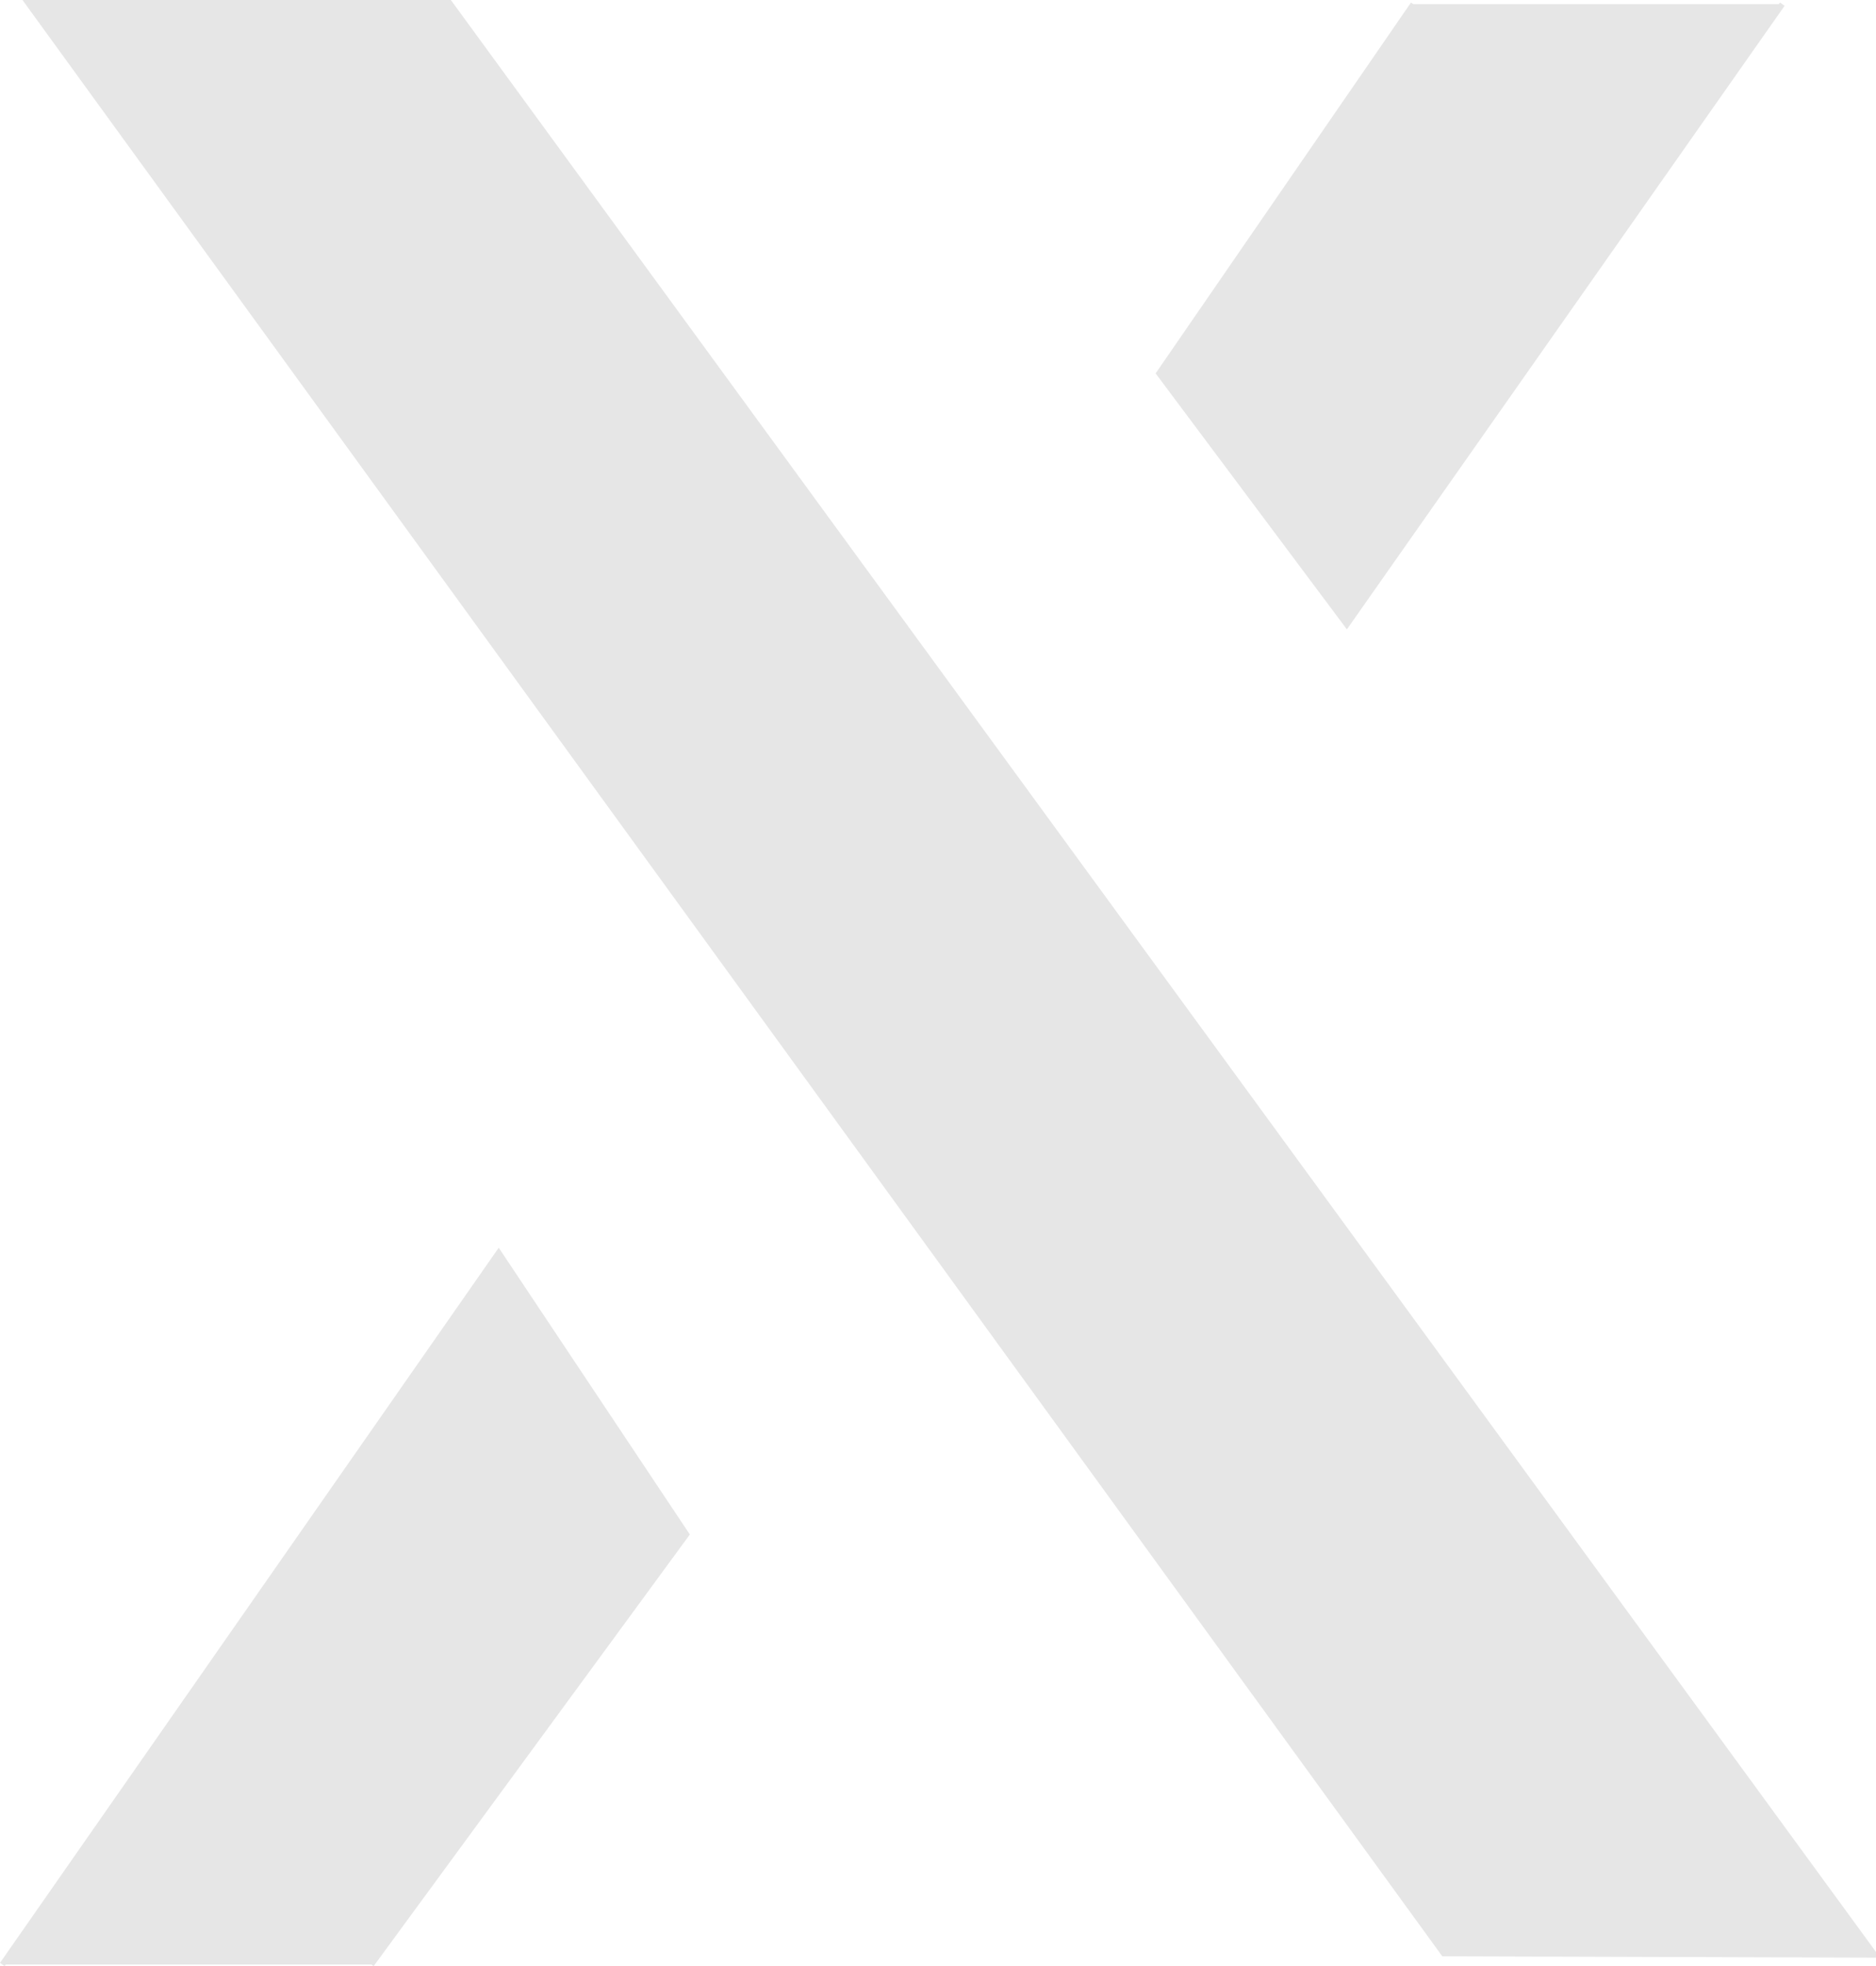 <svg xmlns="http://www.w3.org/2000/svg" width="332.631" height="348.488" viewBox="0 0 332.631 348.488">
  <g id="xbox-series-x" transform="translate(-650.34 -1049)">
    <g id="Grupo_54" data-name="Grupo 54" transform="translate(655.304 1049.5)">
      <path id="Caminho_131" data-name="Caminho 131" d="M326.759,345.984l-76.646-.24L-.906,0H73.816L326.339,345.744" transform="translate(0.906 0)" fill="#e6e6e6" stroke="#e6e6e6" stroke-width="1"/>
    </g>
    <g id="Grupo_55" data-name="Grupo 55" transform="translate(855.857 1049.74)">
      <path id="Caminho_131-2" data-name="Caminho 131" d="M83.226.044,38.156,65.475l33.285,44.53L148.656.044" transform="translate(-38.156 -0.044)" fill="#e6e6e6" stroke="#e6e6e6" stroke-width="1"/>
    </g>
    <g id="Grupo_56" data-name="Grupo 56" transform="translate(650.75 1271.04)">
      <path id="Caminho_131-3" data-name="Caminho 131" d="M103.586,123.2l55.865-76.226L126.166-2.956,38.156,123.2" transform="translate(-38.156 2.956)" fill="#e6e6e6" stroke="#e6e6e6" stroke-width="1"/>
    </g>
  </g>
</svg>
